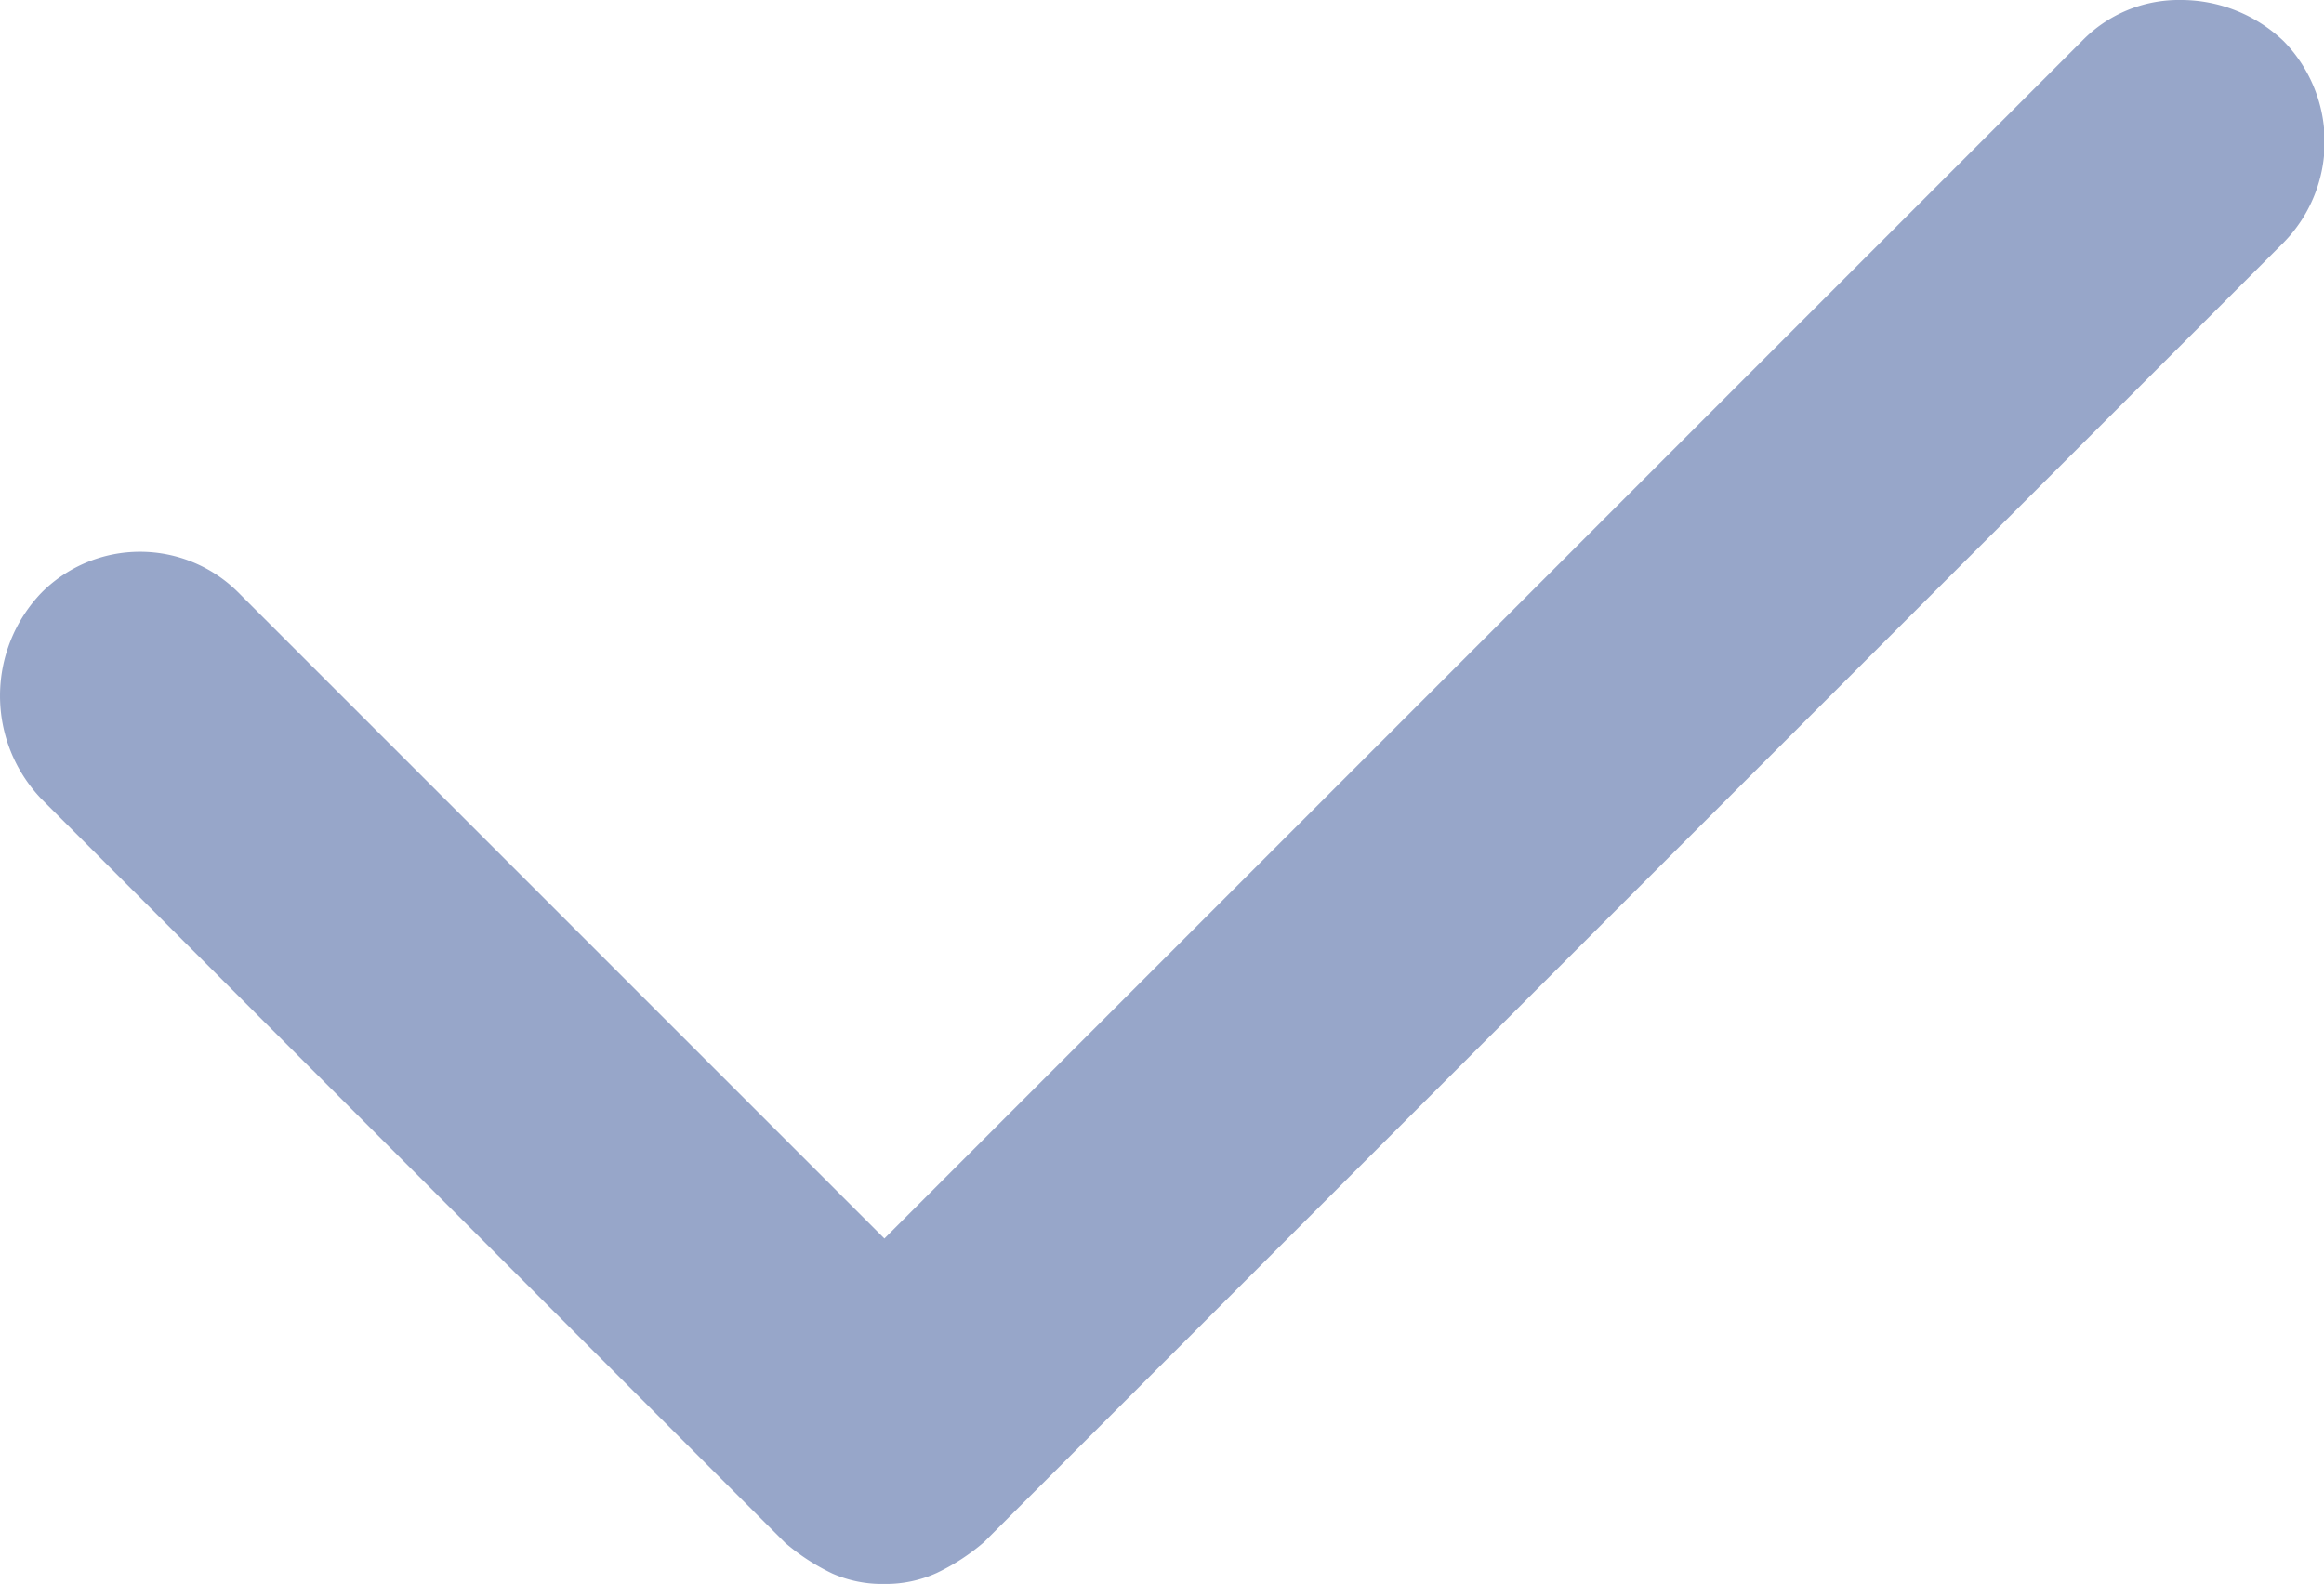 <svg xmlns="http://www.w3.org/2000/svg" width="16.45" height="11.212" viewBox="0 0 16.45 11.212">
  <path id="ico-check-yellow" d="M14.407,25.812a.87.87,0,0,1-.364-.073,1.507,1.507,0,0,1-.335-.218L8.441,20.253a1.055,1.055,0,0,1,0-1.455.984.984,0,0,1,1.4,0l4.569,4.569,8.476-8.476a.953.953,0,0,1,.7-.291,1.052,1.052,0,0,1,.728.291,1.019,1.019,0,0,1,0,1.426l-9.2,9.2a1.507,1.507,0,0,1-.335.218A.87.87,0,0,1,14.407,25.812Z" transform="translate(-8.15 -14.6)" fill="#97A6C9"/>
</svg>
